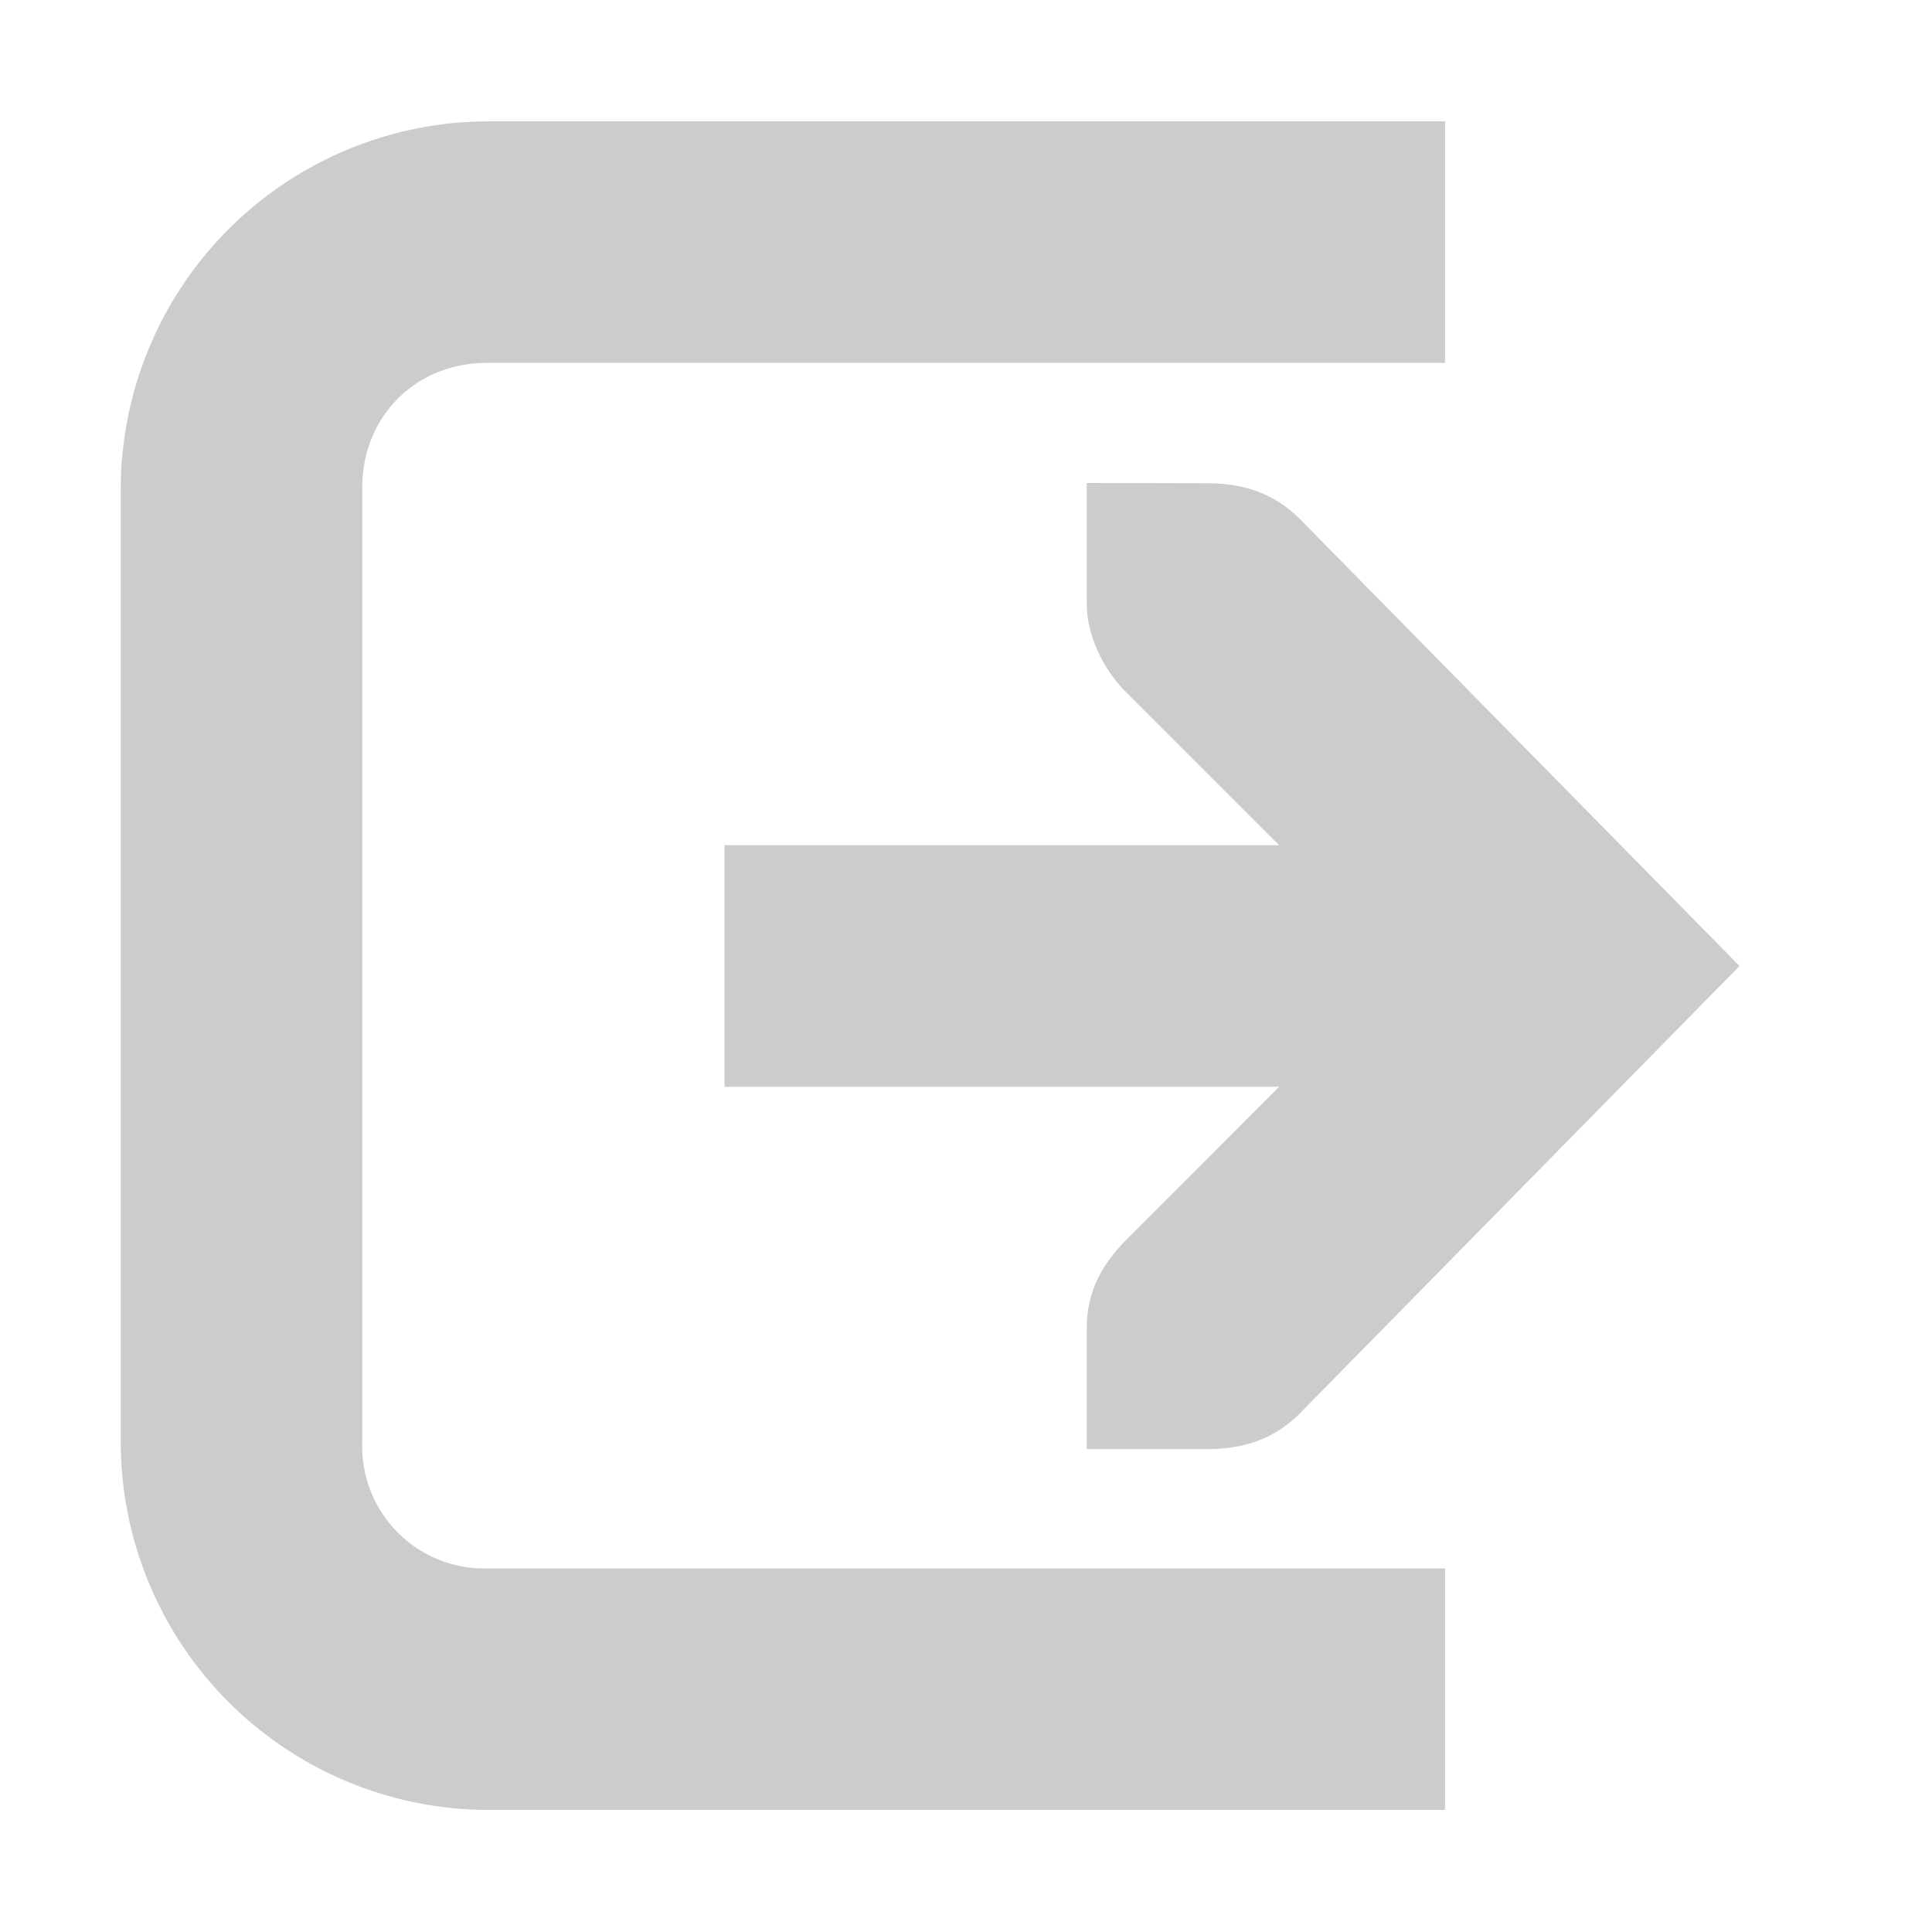 <svg xmlns="http://www.w3.org/2000/svg" xmlns:svg="http://www.w3.org/2000/svg" id="svg8" width="16" height="16" version="1.1"><g id="g6" fill="#2e3436" color="#000" font-family="sans-serif" font-weight="400" white-space="normal" style="fill:#ccc"><path d="M9 4v1c0 .258.13.53.313.72L10.593 7H6v2h4.594l-1.281 1.282c-.183.19-.313.409-.313.719v1h1c.31 0 .552-.09.75-.281L14.406 8 10.75 4.283c-.198-.19-.44-.281-.75-.281z" style="line-height:normal;text-indent:0;text-align:start;text-decoration-line:none;text-decoration-style:solid;text-decoration-color:#000;text-transform:none;fill:#ccc" id="path2" overflow="visible"/><path d="M4.033 1.005A3.049 3.049 0 0 0 1 4.038v7.918a3.049 3.049 0 0 0 3.033 3.033h7.934v-2H4.033A1.01 1.01 0 0 1 3 11.956V4.038c0-.59.444-1.033 1.033-1.033h7.934v-2z" style="line-height:normal;font-variant-ligatures:normal;font-variant-position:normal;font-variant-caps:normal;font-variant-numeric:normal;font-variant-alternates:normal;font-feature-settings:normal;text-indent:0;text-align:start;text-decoration-line:none;text-decoration-style:solid;text-decoration-color:#000;text-transform:none;text-orientation:mixed;shape-padding:0;isolation:auto;mix-blend-mode:normal;fill:#ccc" id="path4" fill-rule="evenodd" clip-rule="evenodd" image-rendering="optimizeQuality" overflow="visible" shape-rendering="geometricPrecision" text-rendering="geometricPrecision"/></g></svg>
